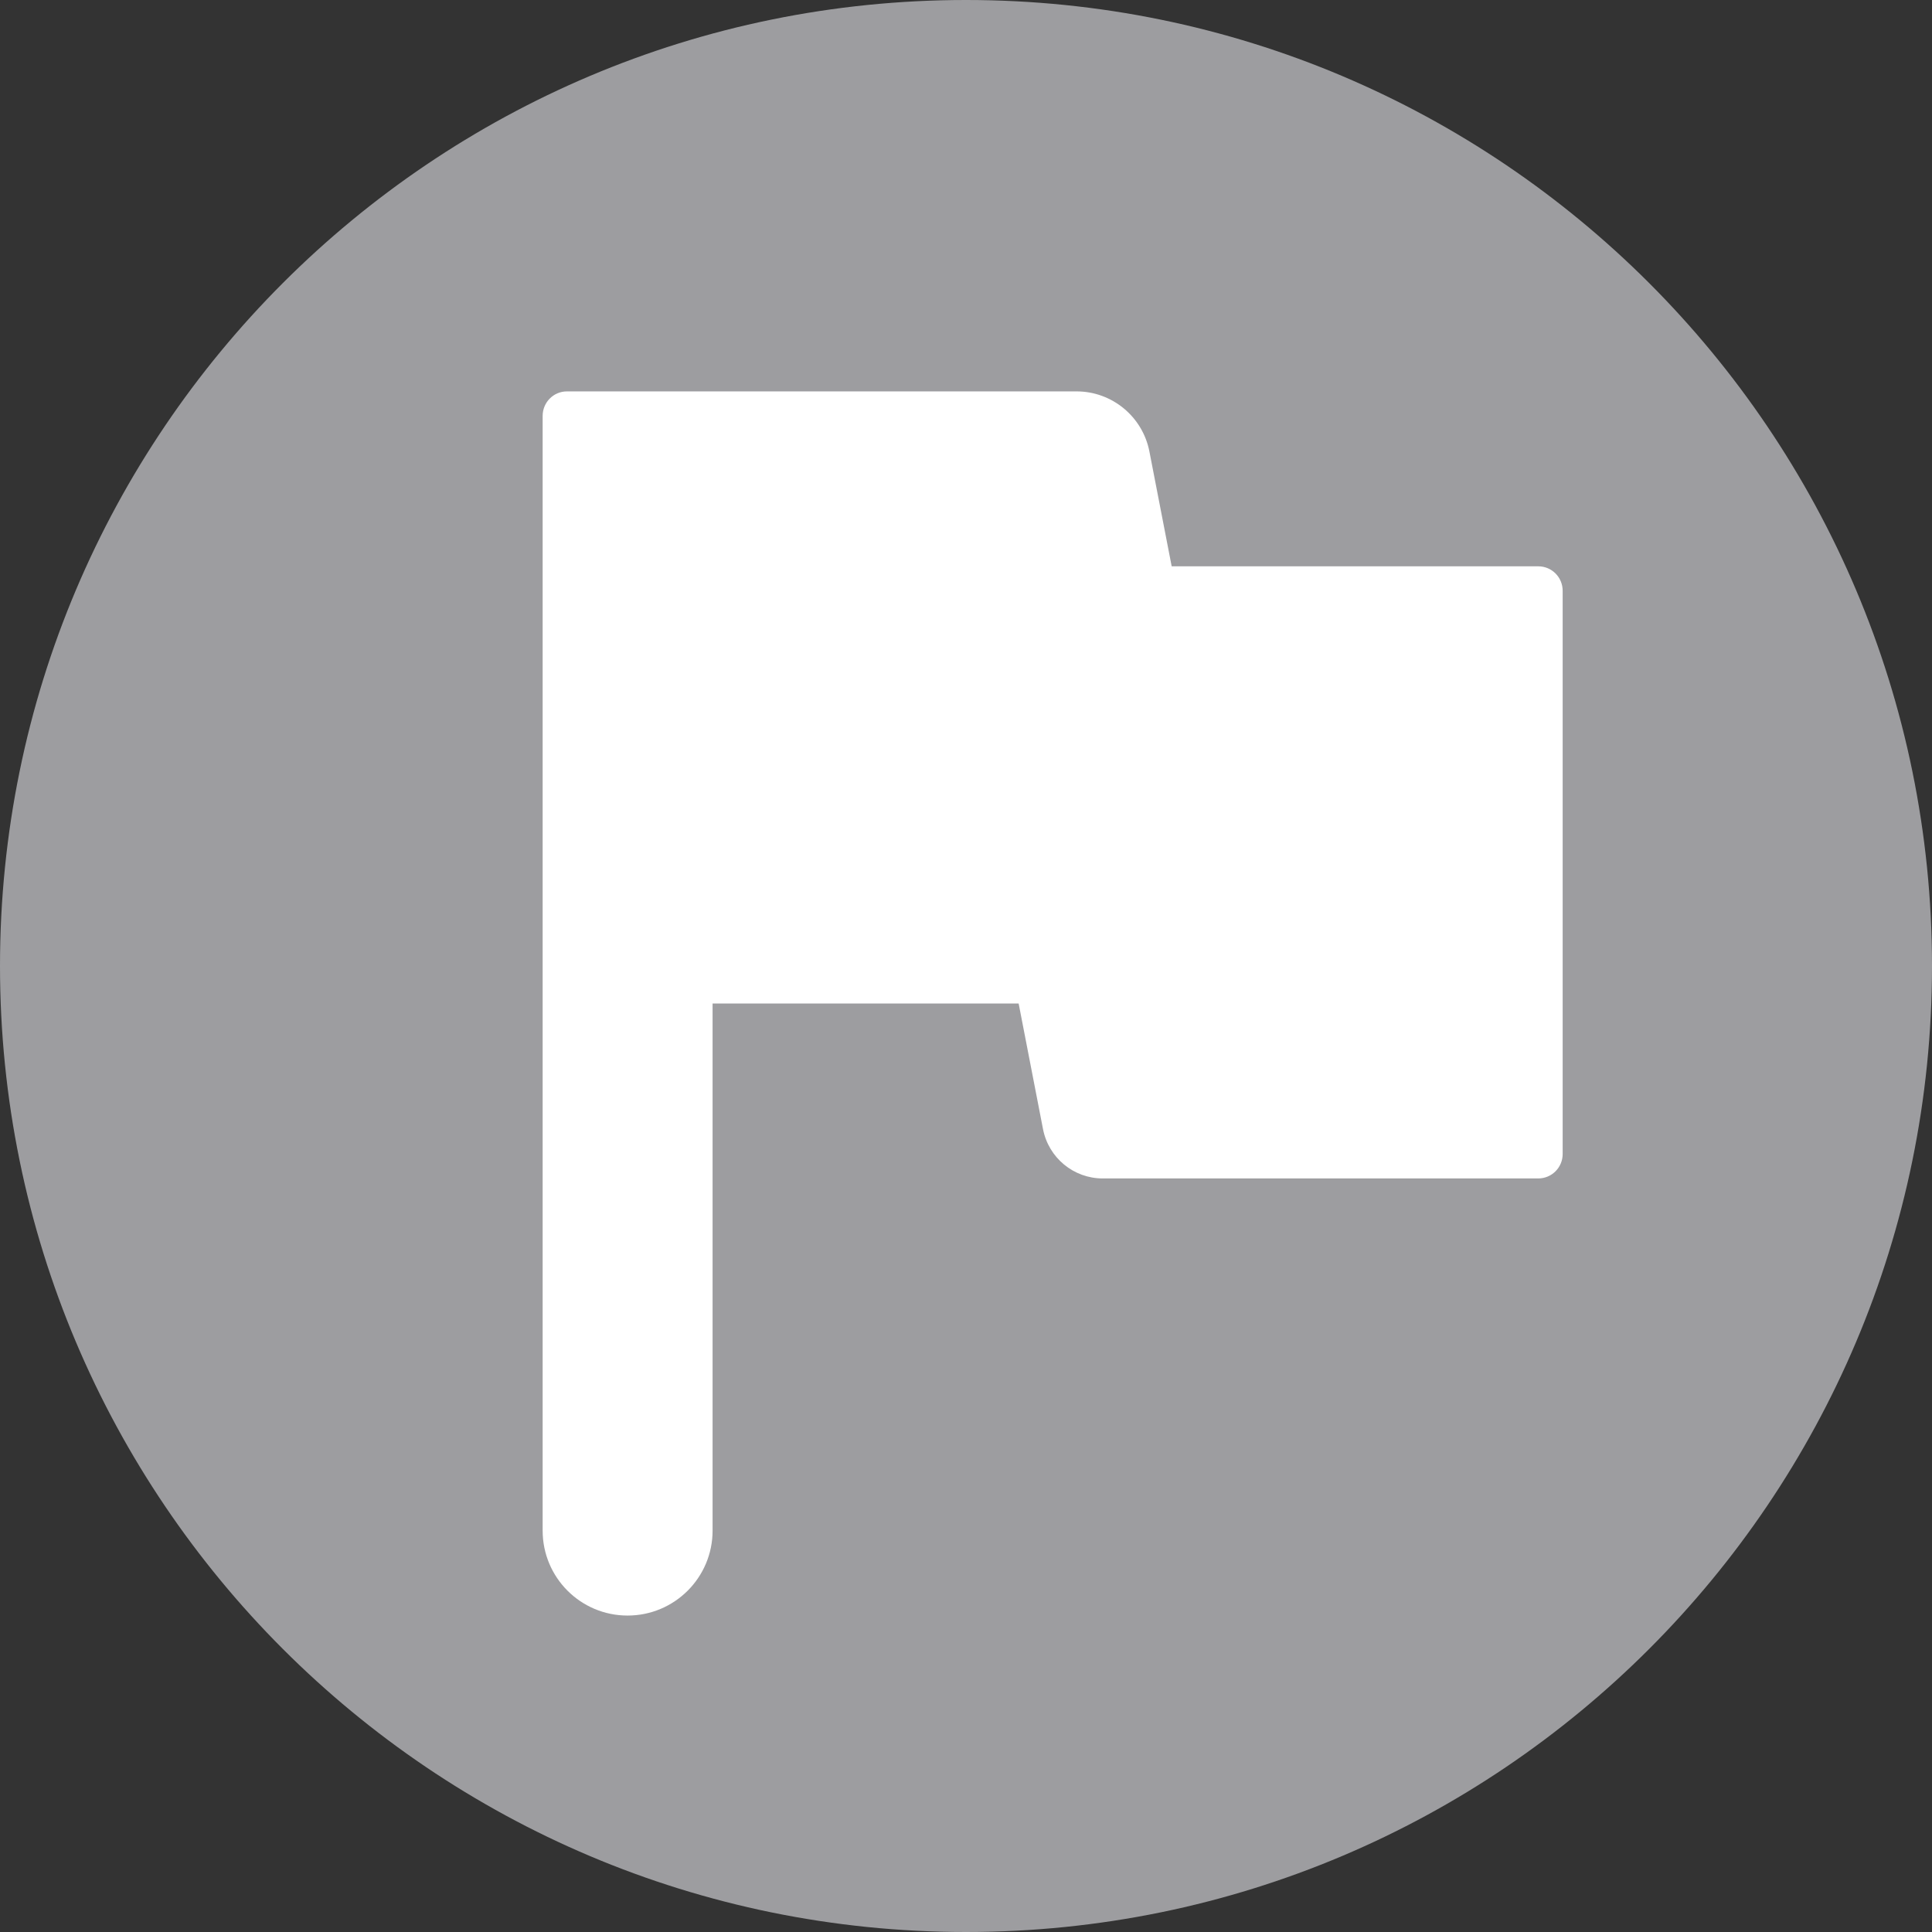 <svg width="24" height="24" viewBox="0 0 24 24" fill="none" xmlns="http://www.w3.org/2000/svg">
<rect x="0" y="0" width="24" height="24" fill="#333333" stroke="none"/>
<path fill-rule="evenodd" clip-rule="evenodd" d="M24 12C24 18.627 18.627 24 12 24C5.373 24 0 18.627 0 12C0 5.373 5.373 0 12 0C18.627 0 24 5.373 24 12" fill="#9D9DA0"/>
<path fill-rule="evenodd" clip-rule="evenodd" d="M14.555 7.035L14.278 5.607C14.193 5.175 13.814 4.862 13.373 4.862H7.043C6.876 4.862 6.741 4.998 6.741 5.166V19.014C6.741 19.597 7.213 20.069 7.796 20.069C8.379 20.069 8.852 19.597 8.852 19.014V12.466H12.654L12.957 14.028C13.027 14.383 13.337 14.639 13.698 14.639H19.109C19.277 14.639 19.412 14.503 19.412 14.335V7.339C19.412 7.171 19.277 7.035 19.109 7.035H14.555Z" fill="white"/>
</svg>
